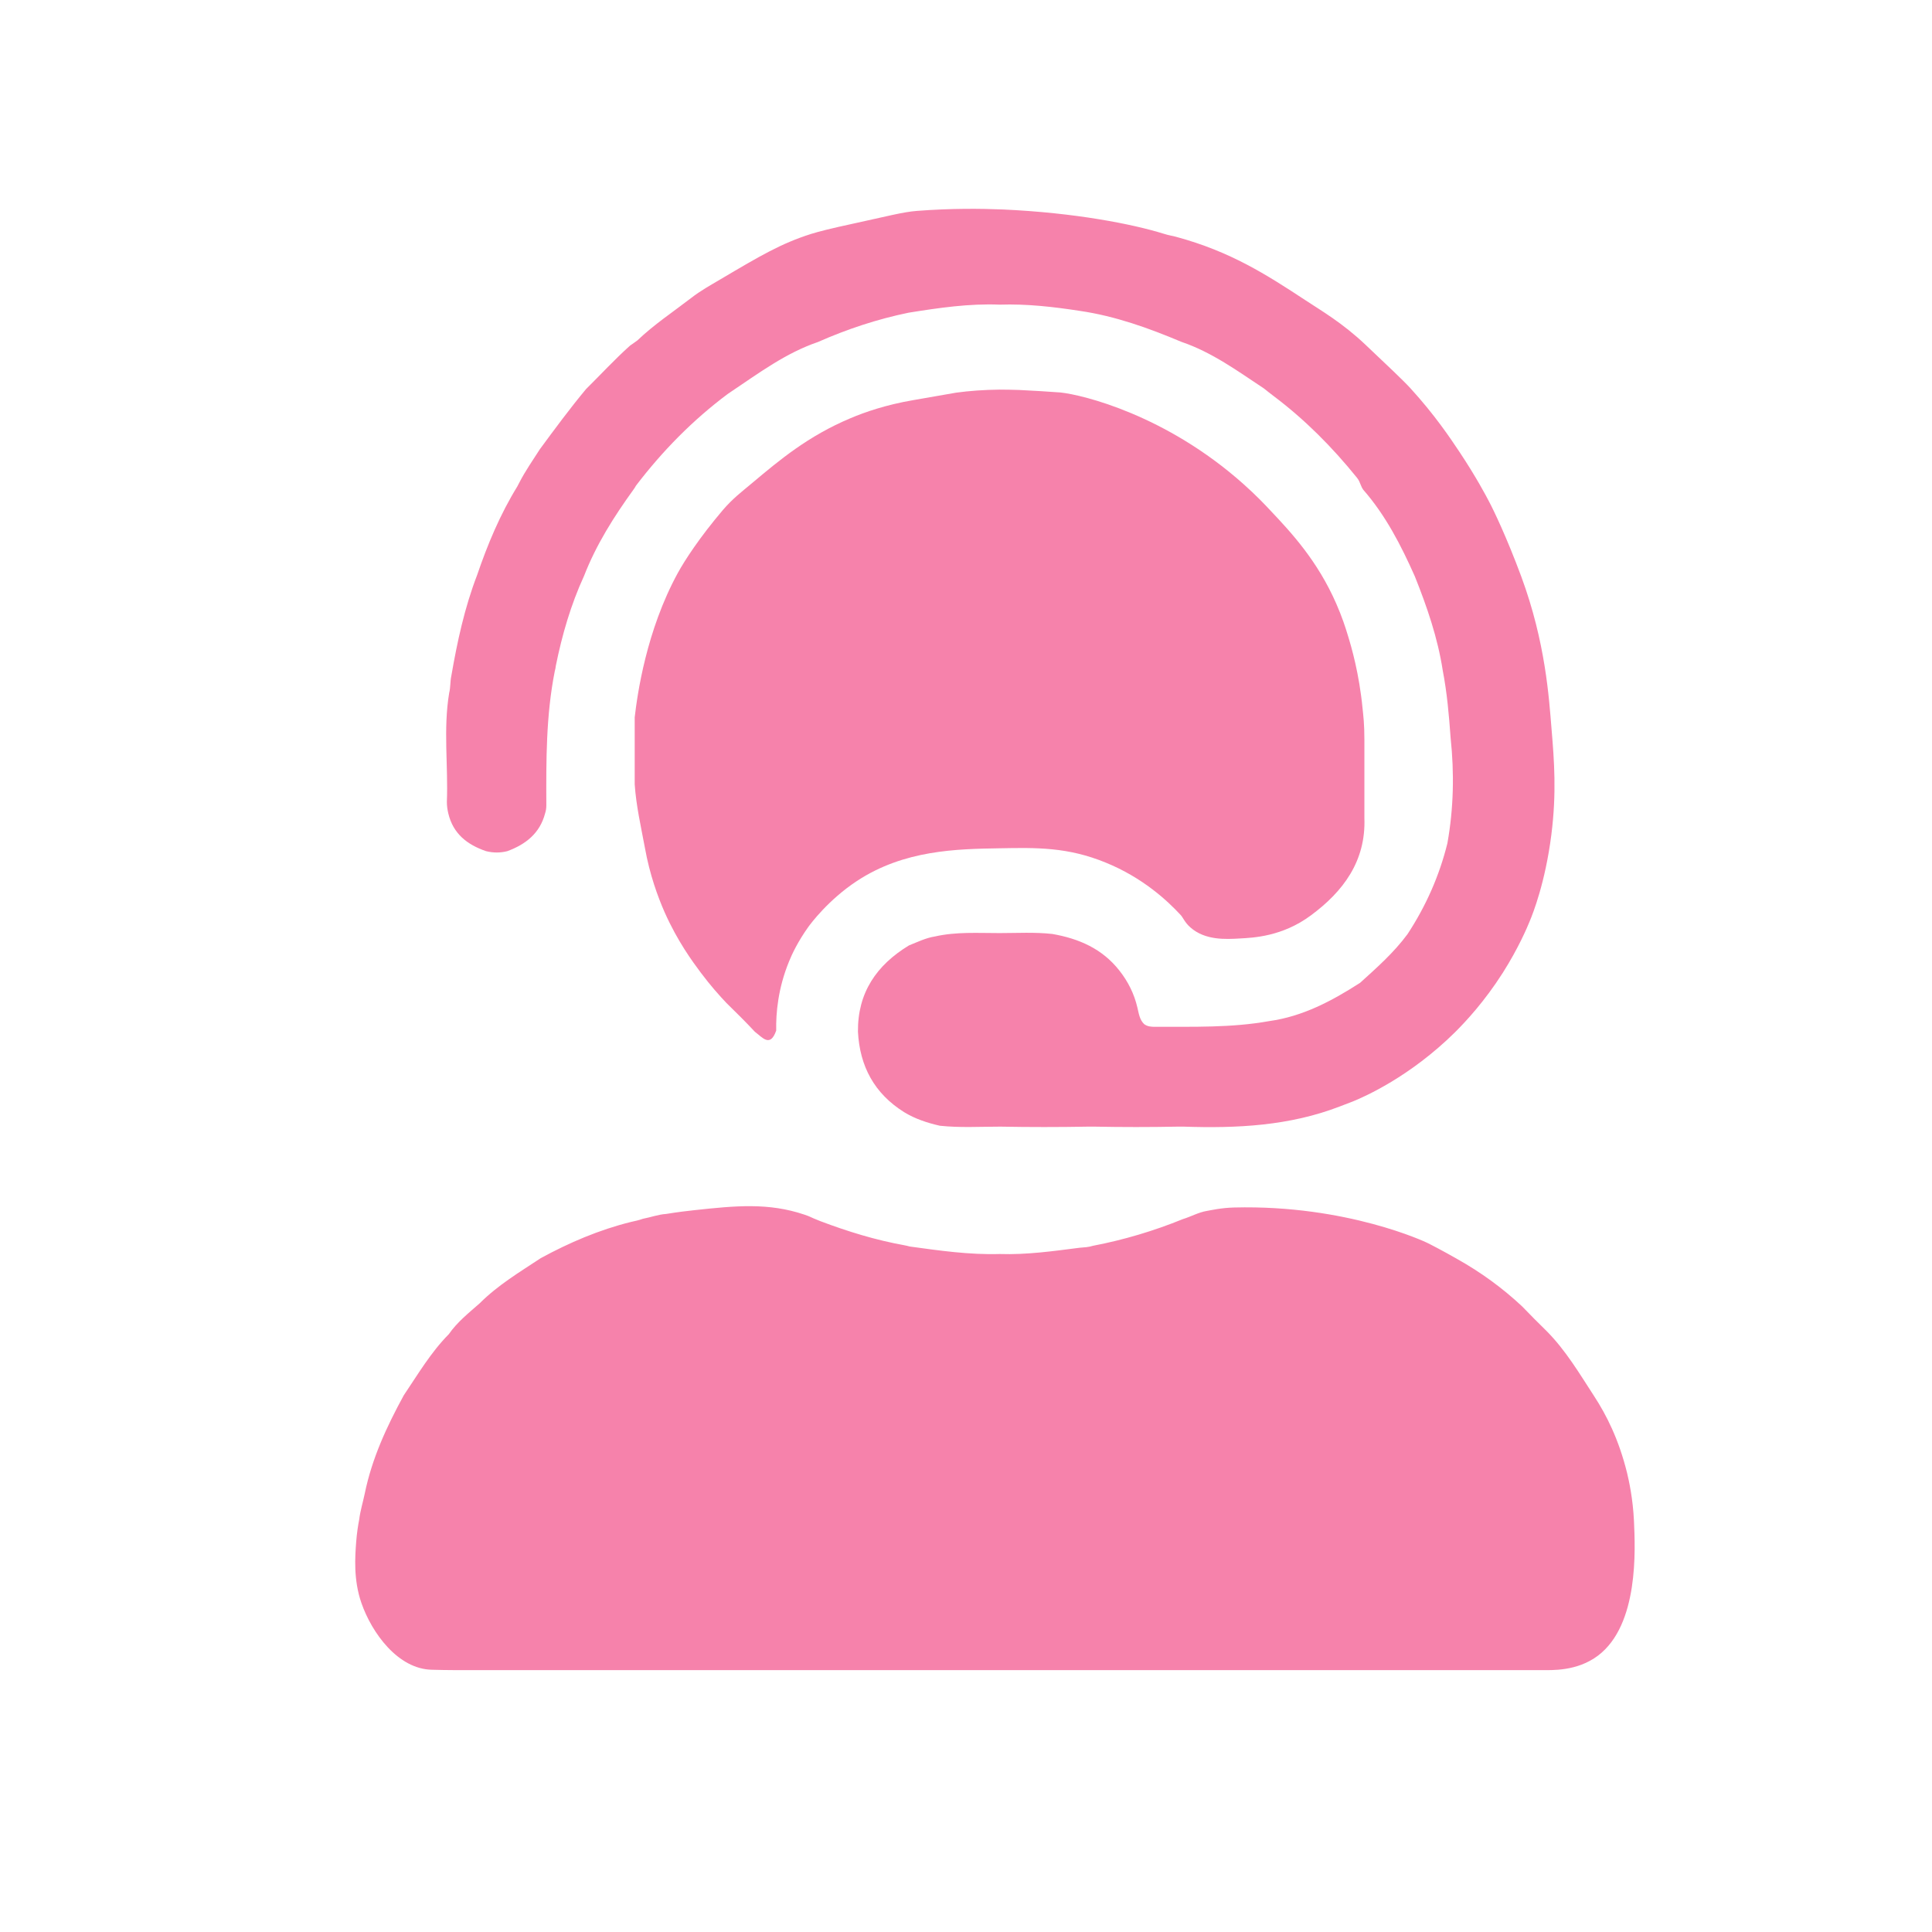 <?xml version="1.0" encoding="utf-8"?>
<!-- Generator: Adobe Illustrator 23.0.5, SVG Export Plug-In . SVG Version: 6.00 Build 0)  -->
<svg version="1.1" id="Layer_1" xmlns="http://www.w3.org/2000/svg" xmlns:xlink="http://www.w3.org/1999/xlink" x="0px" y="0px"
	 viewBox="0 0 1080 1080" style="enable-background:new 0 0 1080 1080;" xml:space="preserve">
<style type="text/css">
	.st0{fill:#F682AB;}
</style>
<g>
	<path class="st0" d="M797.5,694.6c1.9,0.9,8.5,4.3,17.1,9.2c13.2,7.4,25.3,16.2,36.3,26.5c4.5,4.7,9.1,9.3,13.7,13.8
		c10.7,10.8,18.3,23.7,26.5,36.3c6.9,10.6,13.8,24.1,18.5,43.2c1,4.3,3.2,14,3.8,26.7c0.7,15.6,2.8,57.9-20.1,75.2
		c-11.8,8.9-26,8.1-31.7,8.1c-202.7,0-405.3,0-608,0c-4,0-8.1-0.1-12.1-0.2c-19-0.3-33.7-20.6-39.5-37.4c-4.5-13-3.5-26-2.9-34
		c0.4-5.2,1.1-9.6,1.7-12.6c0.6-4.9,2.1-9.7,3.1-14.5c4-19.6,12.3-37.5,21.8-54.9c7.9-11.7,15.1-24,25.2-34.2
		c4.7-6.8,11.2-11.9,17.3-17.3c10.1-10.1,22.3-17.4,34.1-25.2c16-8.7,32.6-15.8,50.3-20.2c2.3-0.5,4.6-1,6.8-1.8
		c4.3-0.8,8.5-2.4,13-2.7c6.7-1.1,12.1-1.7,15.7-2.1c23.1-2.5,41.5-4.3,61.6,2.5c3.9,1.3,2.2,1,8.8,3.6c15.3,5.8,30.9,10.6,47,13.5
		c1,0.2,2,0.4,3,0.7c16.7,2.3,33.4,4.7,50.3,4.2c15,0.5,29.9-1.6,44.7-3.5c2.5-0.2,5-0.3,7.5-1.1c17.2-3.3,34-8.3,50.2-14.9
		c4.6-1.4,8.7-3.8,13.5-4.6c2.5-0.4,7.8-1.7,15.2-1.9C753.2,673.4,797.5,694.6,797.5,694.6z"/>
	<path class="st0" d="M756.3,615.7c-2.5,1-4.9,1.9-7.3,2.8c-28.2,10.9-57.6,12.3-87.3,11.3c-1.1,0-2.2,0-3.4,0
		c-15.5,0.3-31,0.3-46.5,0c-1.2,0-2.3,0-3.5,0c-16.4,0.3-32.7,0.3-49.1,0c-11.3,0-22.5,0.7-33.8-0.5c-7-1.6-13.8-3.8-20-7.6
		c-16.6-10.4-24.8-25.6-25.8-45c-0.2-21.8,10.4-37.2,28.5-48.2c4.8-1.9,9.4-4.2,14.5-5c11.9-2.7,24-1.9,36.1-1.9
		c9.9,0,19.8-0.6,29.6,0.5c14.8,2.6,27.8,8.2,37.4,20.4c4.9,6.2,8.3,13,10.1,20.7c0.8,3.3,1.2,6.8,3.8,9.3c1.9,1.4,4,1.5,6.2,1.5
		c21.3-0.1,42.6,0.6,63.7-3.2c18.8-2.6,35.1-11.3,50.8-21.4c9.4-8.5,18.9-16.9,26.5-27.2c10.3-15.7,17.8-32.6,22.3-50.8
		c3.5-19.6,3.9-39.2,1.8-58.9c-0.9-12.6-2-25.3-4.4-37.7c-2.8-18.2-8.8-35.6-15.6-52.6c-7.7-17.3-16.3-34.1-28.9-48.5
		c-0.5-0.7-0.9-1.5-1.2-2.3c-0.6-1.5-1.2-3.1-2.3-4.4c-13.8-17.1-29.2-32.6-46.8-45.8c-1.8-1.3-3.4-2.7-5.1-4
		c-14.8-9.8-29.1-20.3-46.2-26.1c-18.3-7.7-36.9-14.4-56.7-17.3c-14.9-2.3-29.8-4-44.8-3.5c-17.2-0.7-34.1,1.8-51,4.5
		c-17.5,3.6-34.4,9.2-50.7,16.4c-17.9,6.1-32.9,17.3-48.3,27.6c-0.7,0.5-1.4,1-2.2,1.5c-19.5,14.6-36.4,31.8-51.2,51.2
		c-0.4,0.8-0.9,1.5-1.4,2.2c-10.9,15.1-20.8,30.7-27.6,48.2c-7.4,16.1-12.3,33-15.8,50.3c-0.1,1-0.3,2-0.6,3.1
		c-4.9,24.7-4.8,49.8-4.7,74.8c0,1.6-0.2,3.1-0.7,4.6c-2.9,11.1-10.8,17.3-21.1,21.1c-3.9,1-7.9,1-11.9,0
		c-10.5-3.6-18.4-9.7-21.1-21.1c-0.5-2.1-0.8-4.2-0.8-6.4c0.8-20.3-2.1-40.7,1.3-61c0.8-3.1,0.5-6.4,1.2-9.5
		c3.3-19.1,7.4-38.1,14.4-56.3c5.9-17.3,12.9-34,22.5-49.6c0.4-0.8,0.8-1.6,1.2-2.3c3.3-6.4,7.5-12.4,11.4-18.5
		c8.4-11.4,16.8-22.8,25.8-33.6c8.2-8.1,16-16.6,24.6-24.3c1.4-1,2.8-1.9,4.1-2.9c9.2-8.8,19.9-15.9,29.9-23.6
		c5.5-4.3,10.9-7.2,16.6-10.6c22.5-13.3,33.9-20,50.5-25.3c4.5-1.4,10.8-3,23.7-5.8c18.5-4,27.7-6.5,35.5-7.1
		c19.5-1.5,35.9-1.3,48.1-0.8c40.4,1.8,72.6,8.2,89.7,13.5c3.4,1.1,5.2,1.2,7.2,1.8c30.3,8.2,50.3,21,72.5,35.6
		c8.6,5.7,20.3,12.4,33.3,24.7c11.7,11.1,20.9,19.7,25.1,24.3c13.7,15,22.3,27.9,27.5,35.7c9.2,13.8,15,24.8,16.5,27.7
		c2.5,4.7,9.8,19.8,18,41.9c13.6,36.8,15.5,68,16.9,85c1.5,18,2.9,35.8-0.1,59.4c-3.4,26.7-10.3,44-12.1,48.3
		c-1.3,3.2-6.2,14.9-15.1,28.9c-10.2,16-20.6,27.1-26.6,33.1C788,602.1,762.6,613.1,756.3,615.7z"/>
	<path class="st0" d="M695,270.5c7.2,6.4,12.2,11.7,15.1,14.8c11.9,12.6,26.4,28.2,36.9,52.2c3.2,7.3,5.1,13.2,6.4,17.5
		c2.1,6.8,6.4,21.5,8.3,41.2c0.4,3.9,1,8.4,1,17.2c0,14.6,0,29.3,0,43.9c0.9,24.1-11.9,41.1-29.9,54.4c-16,11.9-32.4,12.5-39.5,12.9
		c-8.2,0.5-19.7,1.1-27.9-6.2c-3.1-2.7-4.2-5.7-5.4-6.9c-7.6-8.2-21.3-20.9-41.9-29.3c-21.2-8.7-38.6-8.4-59.4-8
		c-23.9,0.4-53.3,0.9-79.7,18.3c-16.1,10.6-26,24.1-27.1,25.6c-5.8,8.1-9.2,15.3-10.8,19.3c-6.2,15.1-7.4,29-7.2,38.7
		c-3.4,9.7-7.7,3.8-11.9,0.7c-5.1-5.5-10.5-10.8-15.9-16.1c-3.9-4.1-8.9-9.7-14.3-16.9c-4.7-6.3-13-17.5-20.3-33.9
		c-3.8-8.7-8.3-20.9-11-36c-2.2-11.8-4.9-23.5-5.7-35.5c0-12.5,0-24.9,0-37.4c1.5-13,6.5-48.5,24.1-80.7
		c3.9-7.1,12.2-19.9,25.2-35.2c5.5-6.4,10.4-10.1,16.5-15.2c15-12.6,31.2-26.2,54.8-36.1c8-3.4,19.8-7.5,35-10.1
		c8-1.4,16.1-2.8,24.1-4.2c7.4-1,15.5-1.6,24.3-1.7c3.8,0,7.4,0.1,10.9,0.2c4.9,0.2,19.8,1.1,23.1,1.4
		C605.2,220.7,651.7,231.9,695,270.5z"/>
</g>
</svg>
